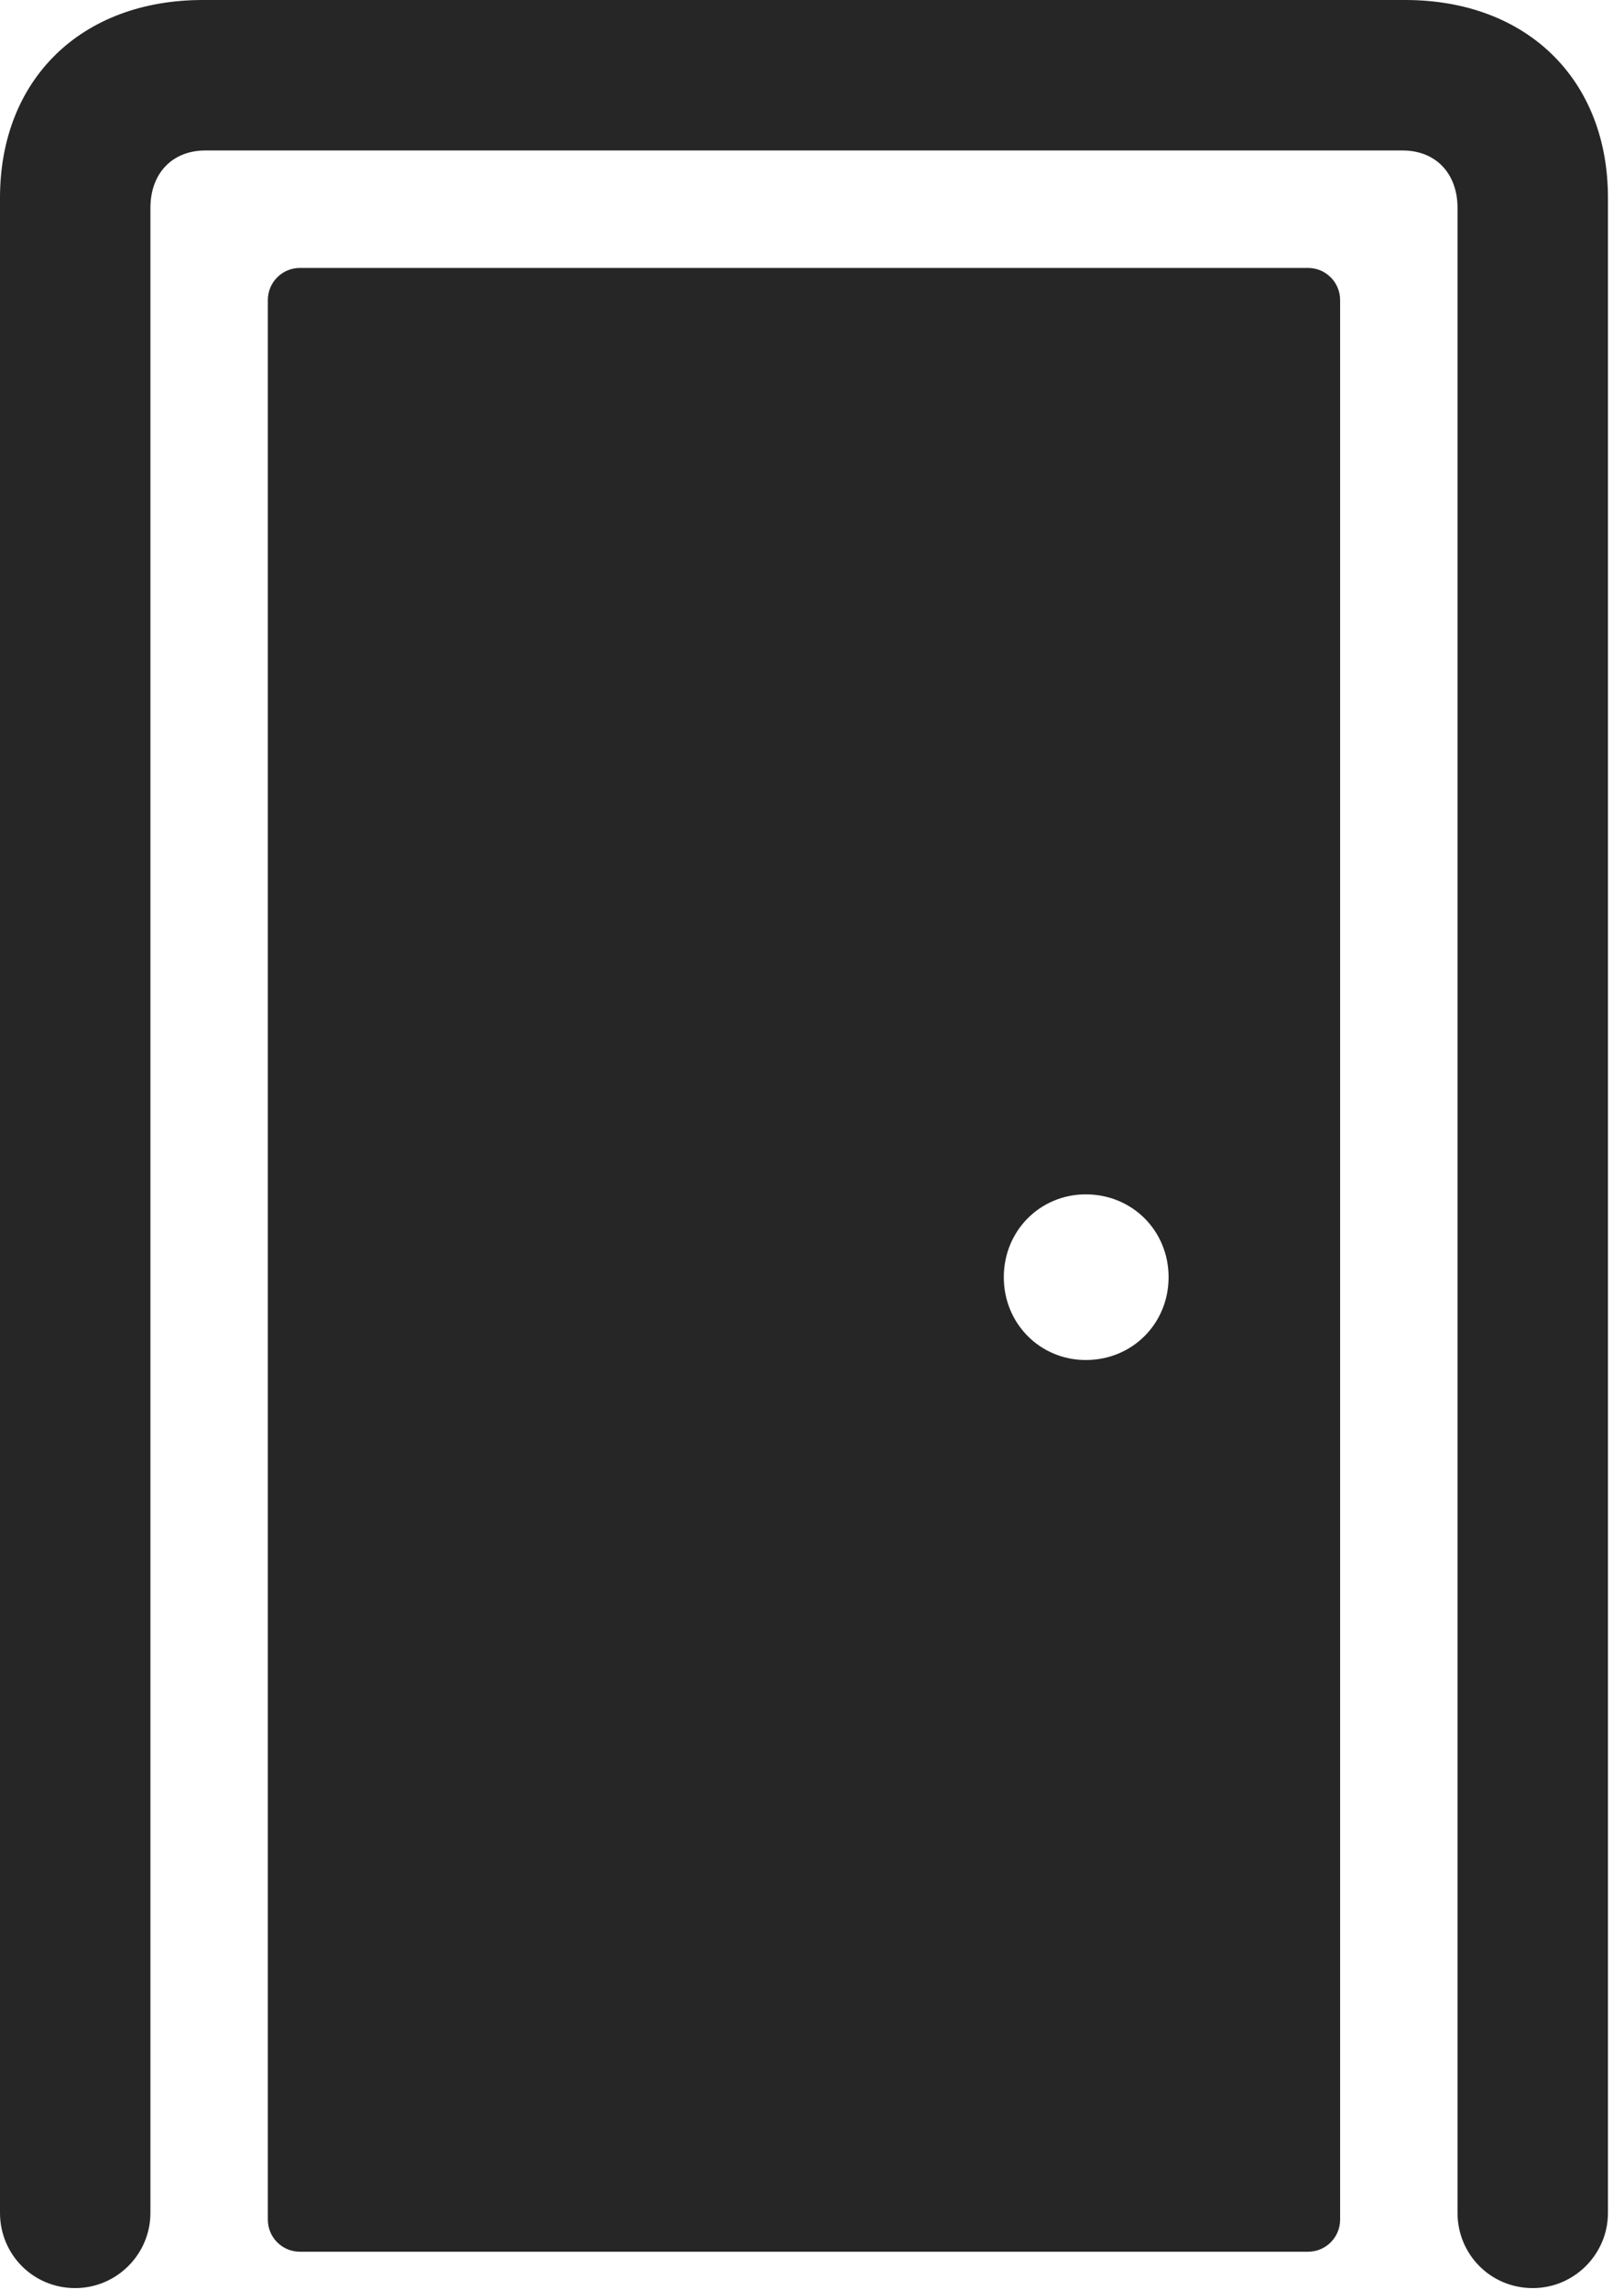 <?xml version="1.0" encoding="UTF-8"?>
<!--Generator: Apple Native CoreSVG 326-->
<!DOCTYPE svg
PUBLIC "-//W3C//DTD SVG 1.1//EN"
       "http://www.w3.org/Graphics/SVG/1.1/DTD/svg11.dtd">
<svg version="1.1" xmlns="http://www.w3.org/2000/svg" xmlns:xlink="http://www.w3.org/1999/xlink" viewBox="0 0 37.539 52.91">
 <g>
  <rect height="52.91" opacity="0" width="37.539" x="0" y="0"/>
  <path d="M1.738 52.871C2.695 52.871 3.477 52.09 3.477 51.133L3.477 4.805C3.477 4.004 3.984 3.477 4.746 3.477L32.422 3.477C33.184 3.477 33.691 4.004 33.691 4.805L33.691 51.133C33.691 52.09 34.453 52.871 35.43 52.871C36.387 52.871 37.168 52.09 37.168 51.133L37.168 4.57C37.168 1.836 35.293 0 32.48 0L4.688 0C1.875 0 0 1.836 0 4.57L0 51.133C0 52.09 0.762 52.871 1.738 52.871Z" fill="black" fill-opacity="0.85"/>
  <path d="M6.934 52.031L30.234 52.031C30.645 52.031 30.977 51.699 30.977 51.289L30.977 6.934C30.977 6.523 30.645 6.191 30.234 6.191L6.934 6.191C6.523 6.191 6.191 6.523 6.191 6.934L6.191 51.289C6.191 51.699 6.523 52.031 6.934 52.031ZM25.098 31.426C24.043 31.426 23.203 30.586 23.203 29.512C23.203 28.438 24.043 27.598 25.098 27.598C26.172 27.598 27.012 28.438 27.012 29.512C27.012 30.586 26.172 31.426 25.098 31.426Z" fill="black" fill-opacity="0.85"/>
 </g>
</svg>
